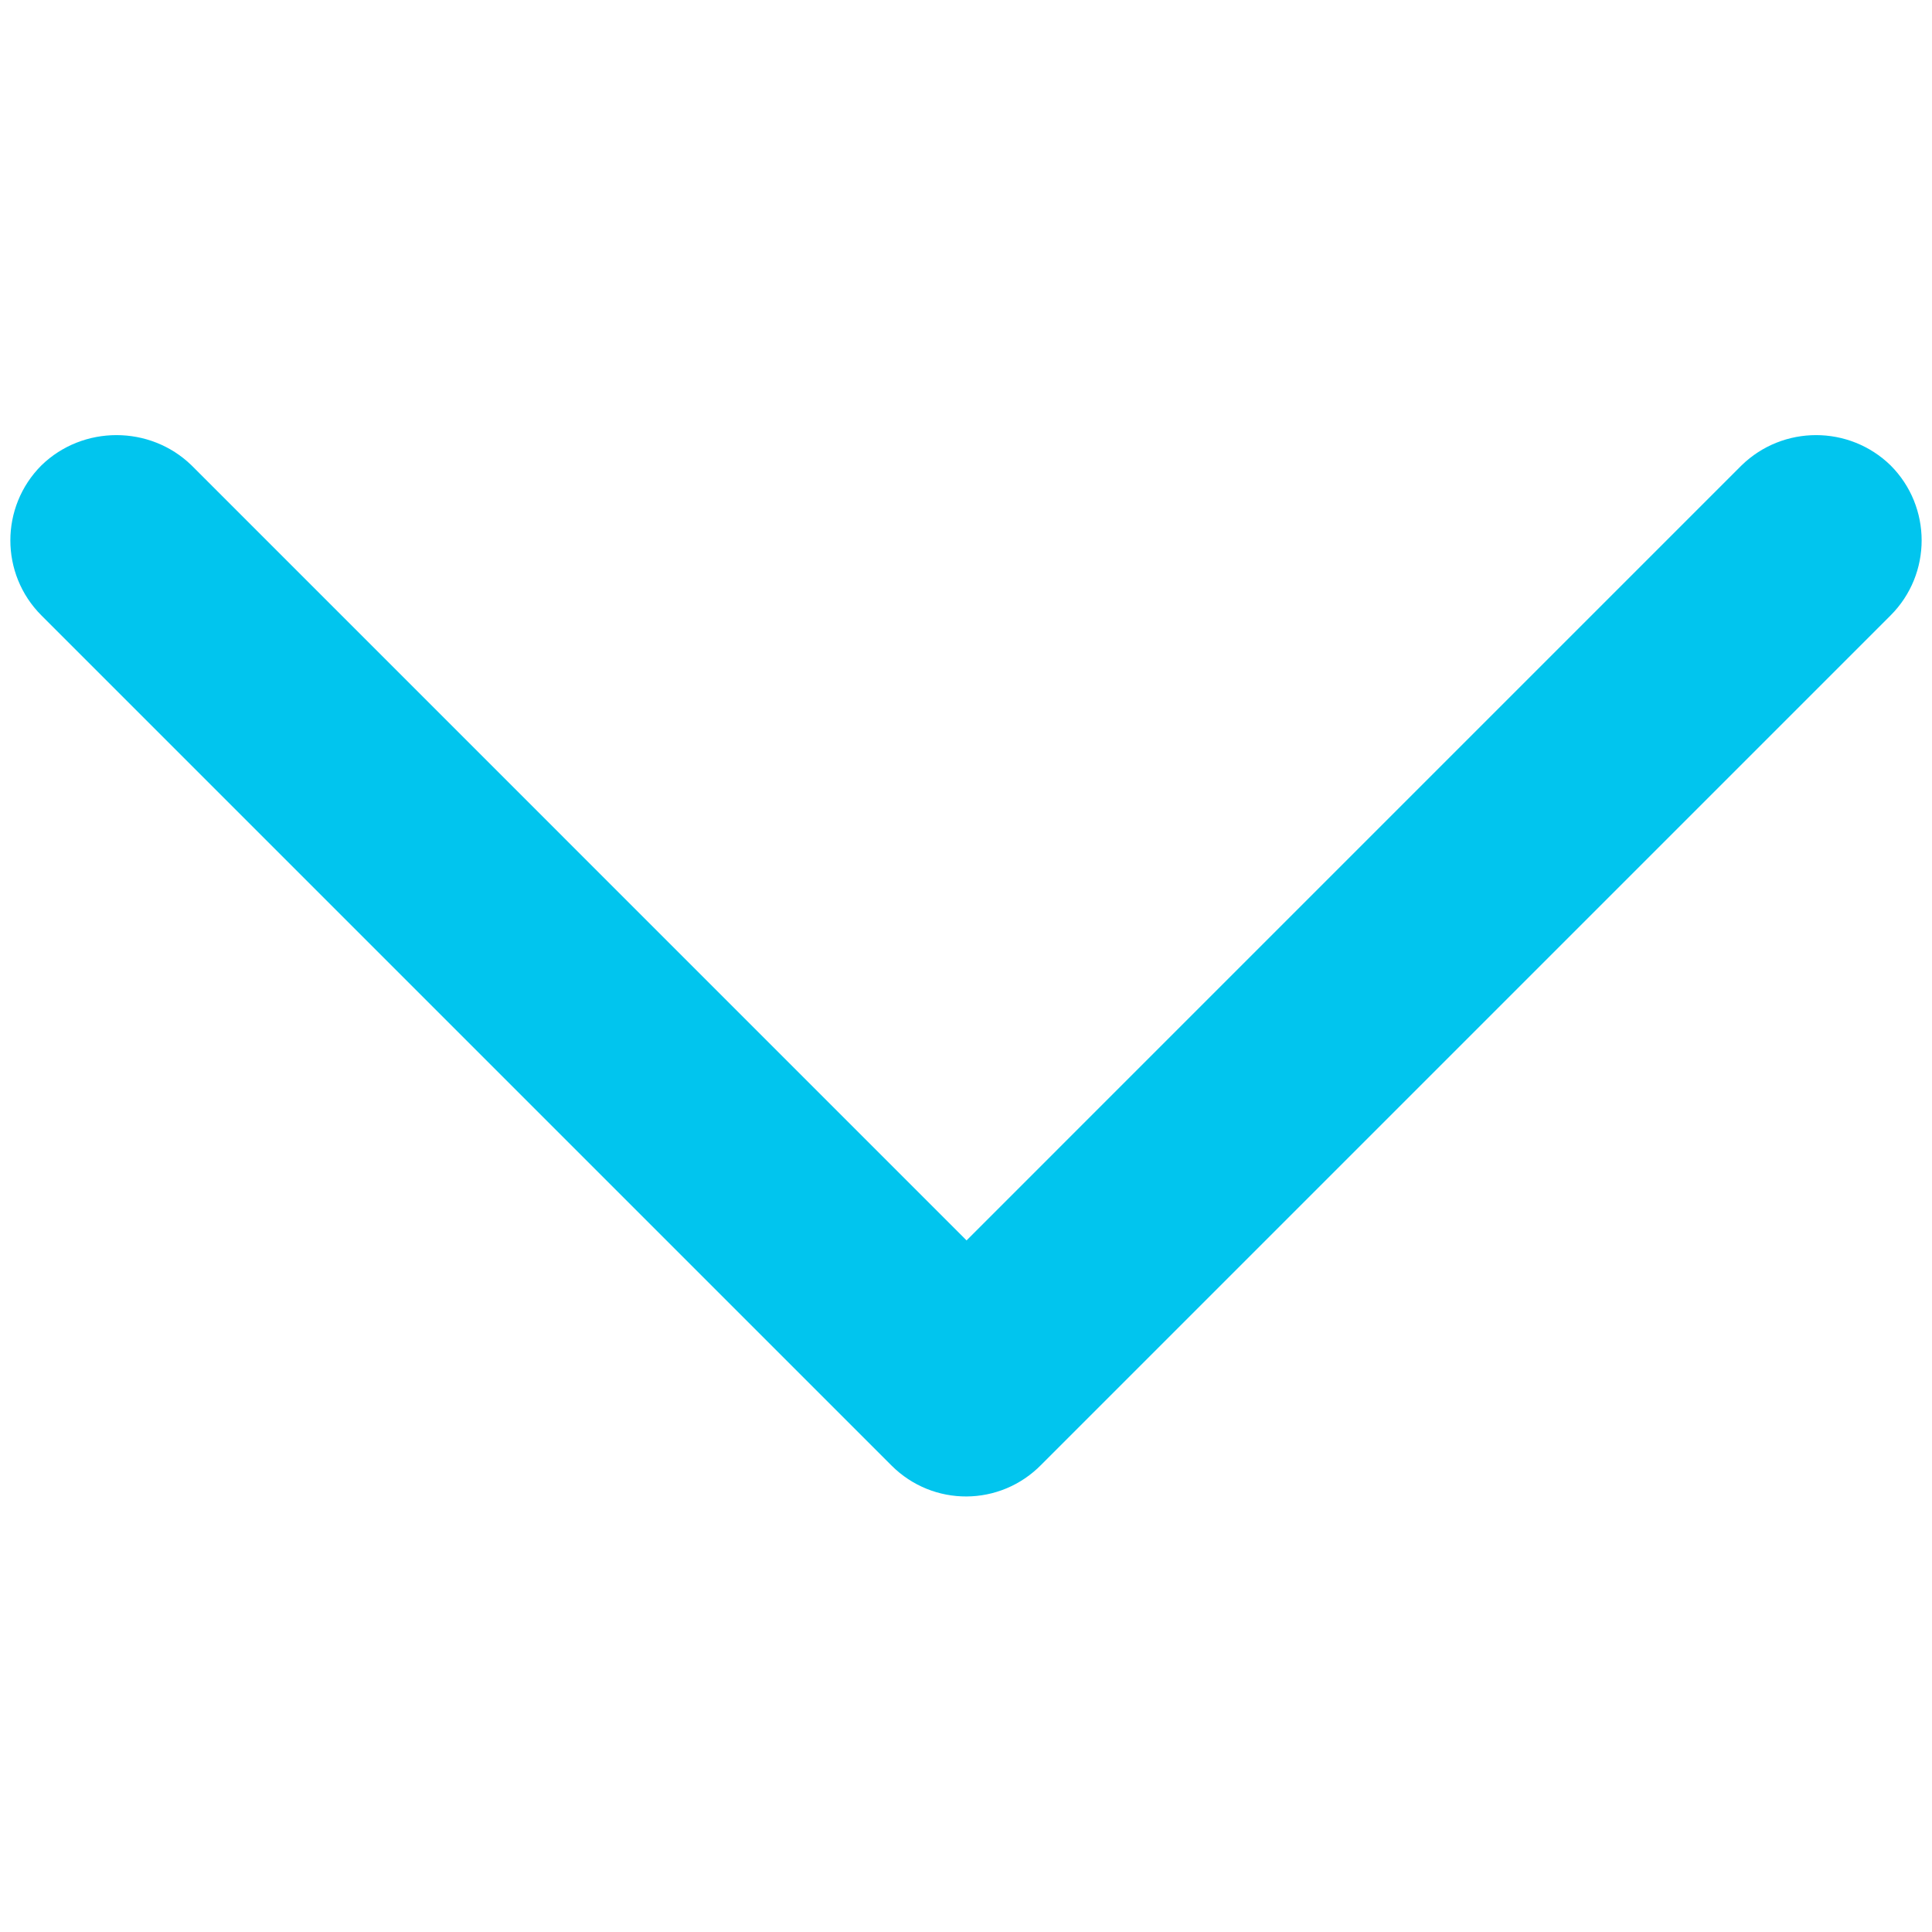 <svg xmlns="http://www.w3.org/2000/svg" xmlns:xlink="http://www.w3.org/1999/xlink" width="500" zoomAndPan="magnify" viewBox="0 0 375 375" height="500" preserveAspectRatio="xMidYMid meet" version="1.0"><path fill="#01c5ee" d="M 202.176 284.238 L 366.957 119.457 C 375 111.414 375 98.371 366.957 90.324 C 358.914 82.5 346.086 82.5 338.043 90.324 L 187.609 240.762 L 37.176 90.324 C 29.129 82.5 16.086 82.5 8.043 90.324 C 0 98.371 0 111.414 8.043 119.457 L 173.043 284.457 C 181.086 292.5 194.129 292.5 202.176 284.238 Z M 202.176 284.238 " fill-opacity="1" fill-rule="evenodd"/></svg>